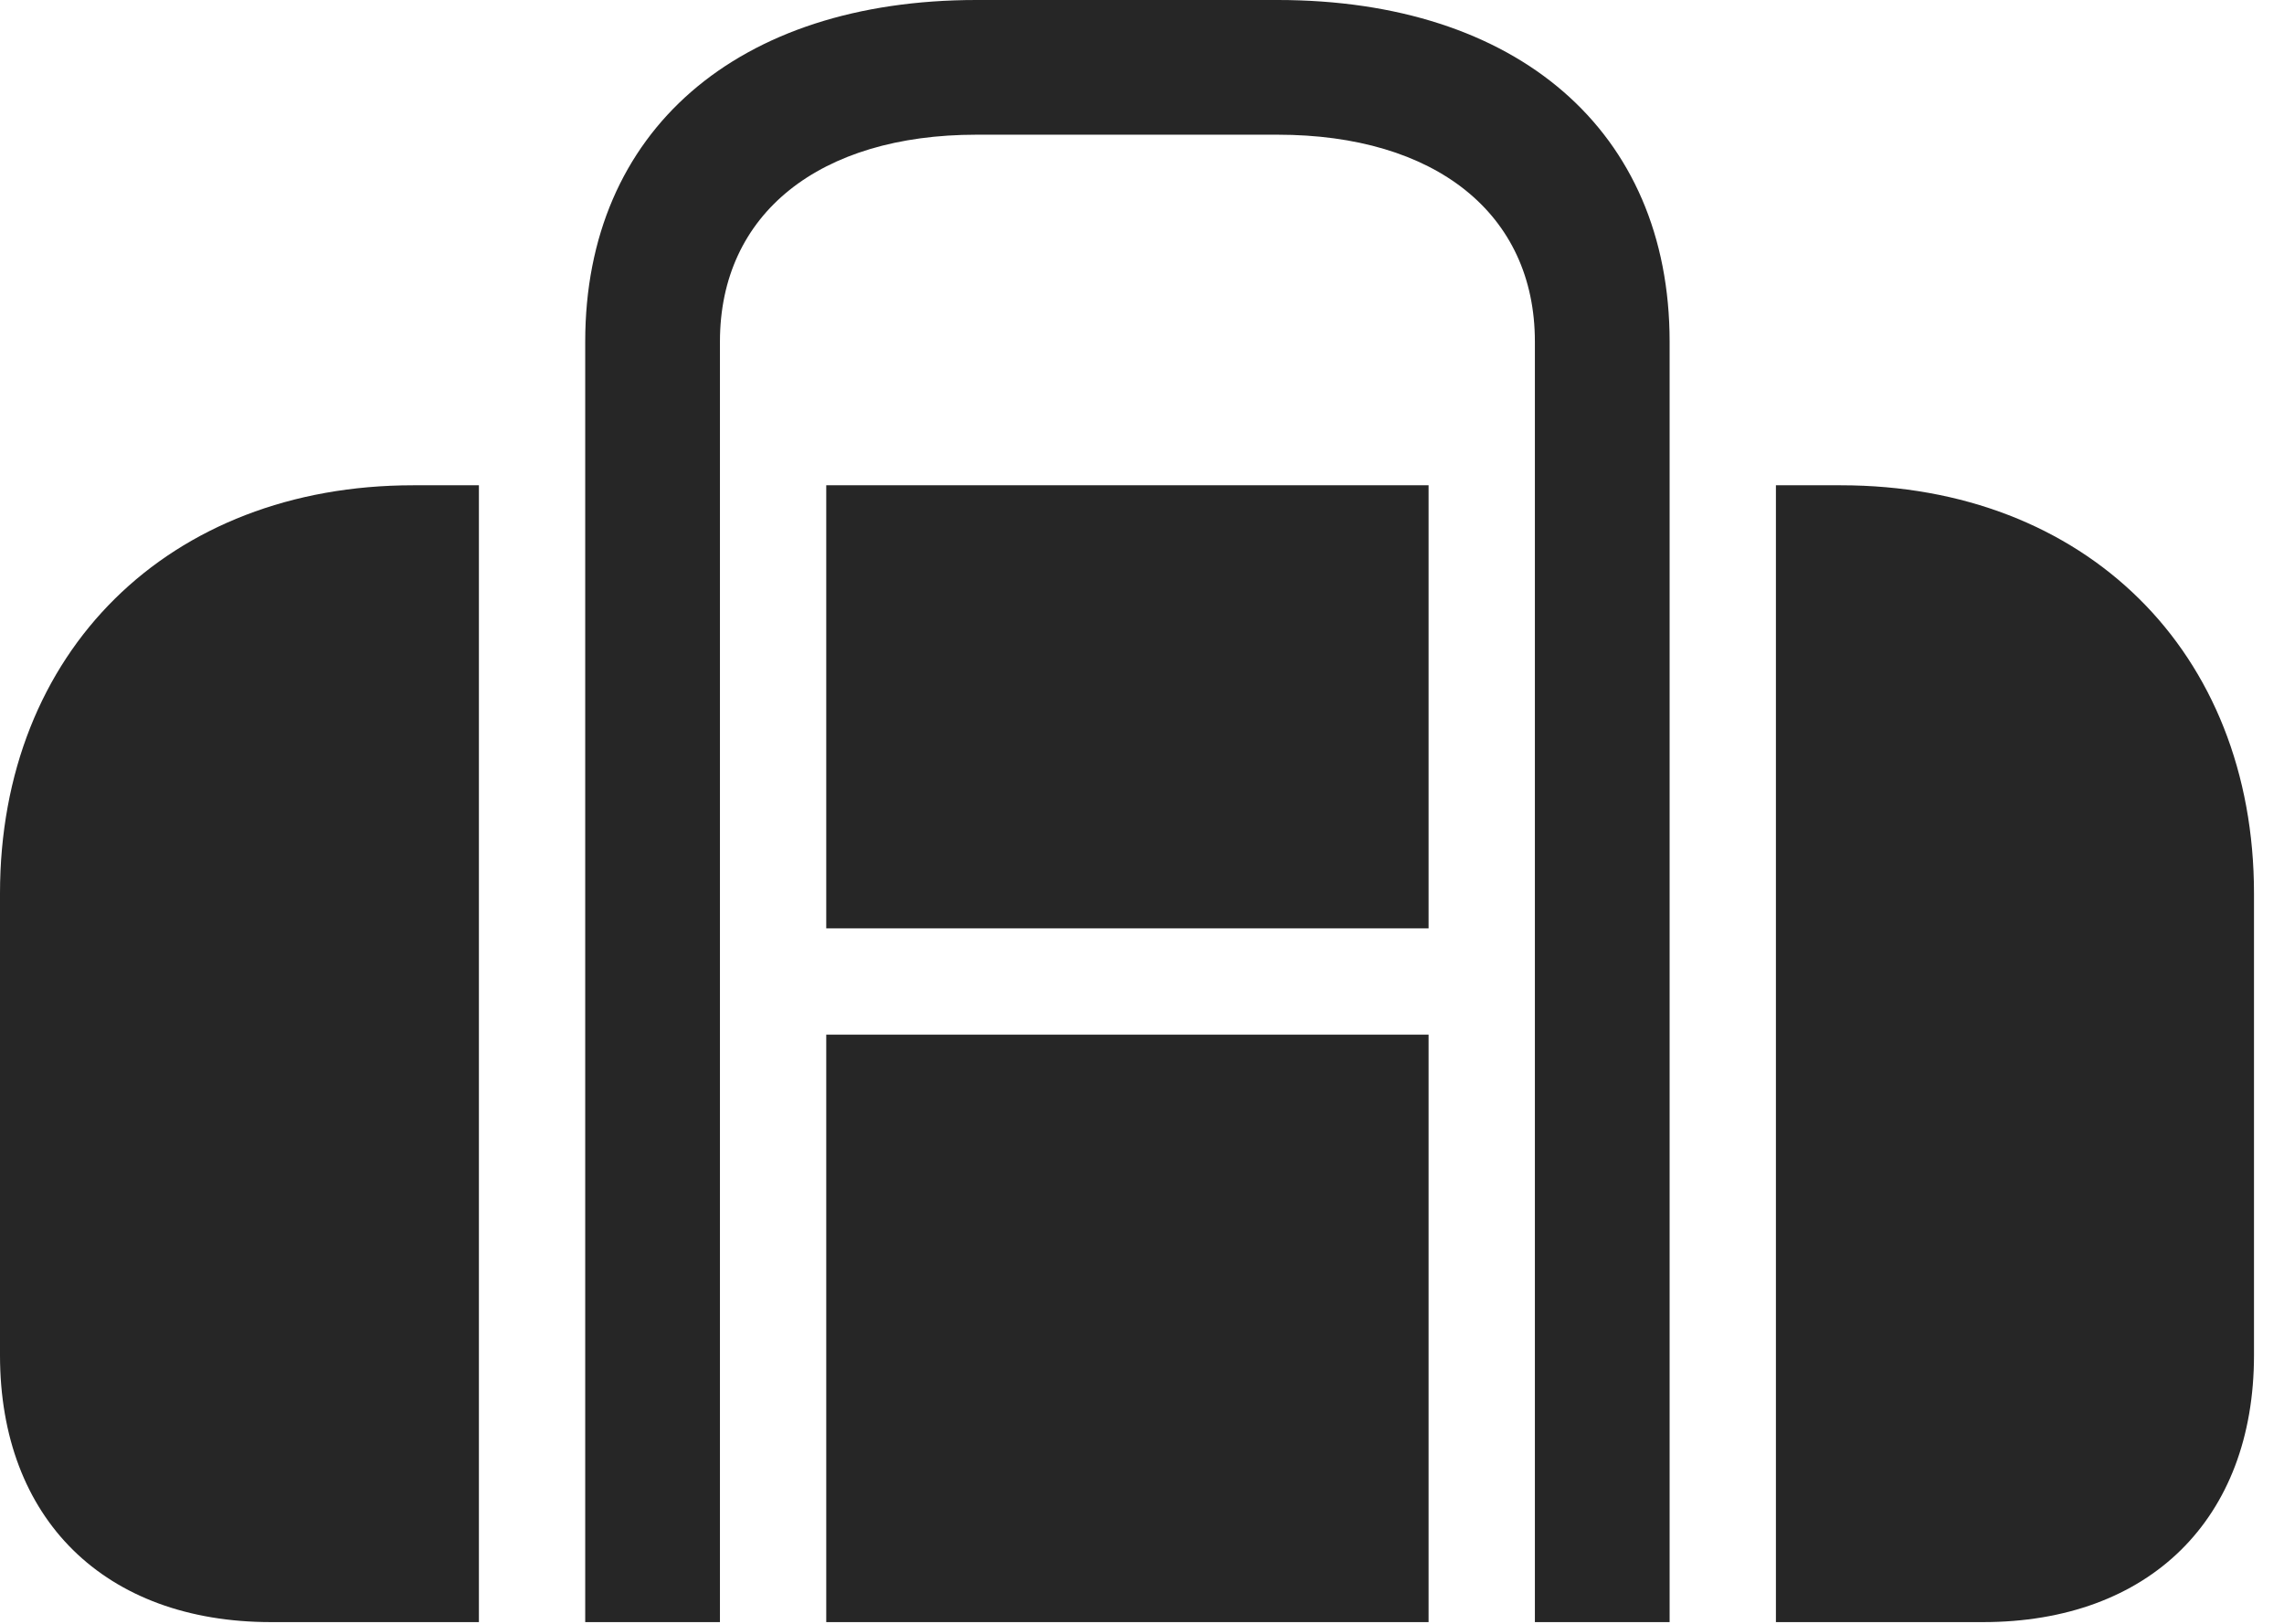 <?xml version="1.0" encoding="UTF-8"?>
<!--Generator: Apple Native CoreSVG 326-->
<!DOCTYPE svg
PUBLIC "-//W3C//DTD SVG 1.1//EN"
       "http://www.w3.org/Graphics/SVG/1.1/DTD/svg11.dtd">
<svg version="1.1" xmlns="http://www.w3.org/2000/svg" xmlns:xlink="http://www.w3.org/1999/xlink" viewBox="0 0 27.48 19.541">
 <g>
  <rect height="19.541" opacity="0" width="27.48" x="0" y="0"/>
  <path d="M7.041 6.973L8.662 6.973L8.662 4.111C8.662 2.568 9.863 1.621 11.748 1.621L15.371 1.621C17.266 1.621 18.467 2.568 18.467 4.111L18.467 6.973L20.088 6.973L20.088 4.111C20.088 1.572 18.252 0 15.371 0L11.748 0C8.877 0 7.041 1.572 7.041 4.111ZM3.262 19.521L23.857 19.521C25.859 19.521 27.119 18.281 27.119 16.309L27.119 10.752C27.119 7.842 25.088 5.84 22.148 5.84L4.971 5.84C2.031 5.84 0 7.842 0 10.752L0 16.309C0 18.281 1.26 19.521 3.262 19.521ZM5.762 19.521L5.762 5.84L7.041 5.84L7.041 19.521ZM8.662 19.521L8.662 5.84L9.941 5.84L9.941 19.521ZM9.941 12.451L9.941 11.172L17.188 11.172L17.188 12.451ZM17.188 19.521L17.188 5.84L18.467 5.84L18.467 19.521ZM20.088 19.521L20.088 5.84L21.367 5.84L21.367 19.521Z" fill="black" fill-opacity="0.85"/>
 </g>
</svg>
